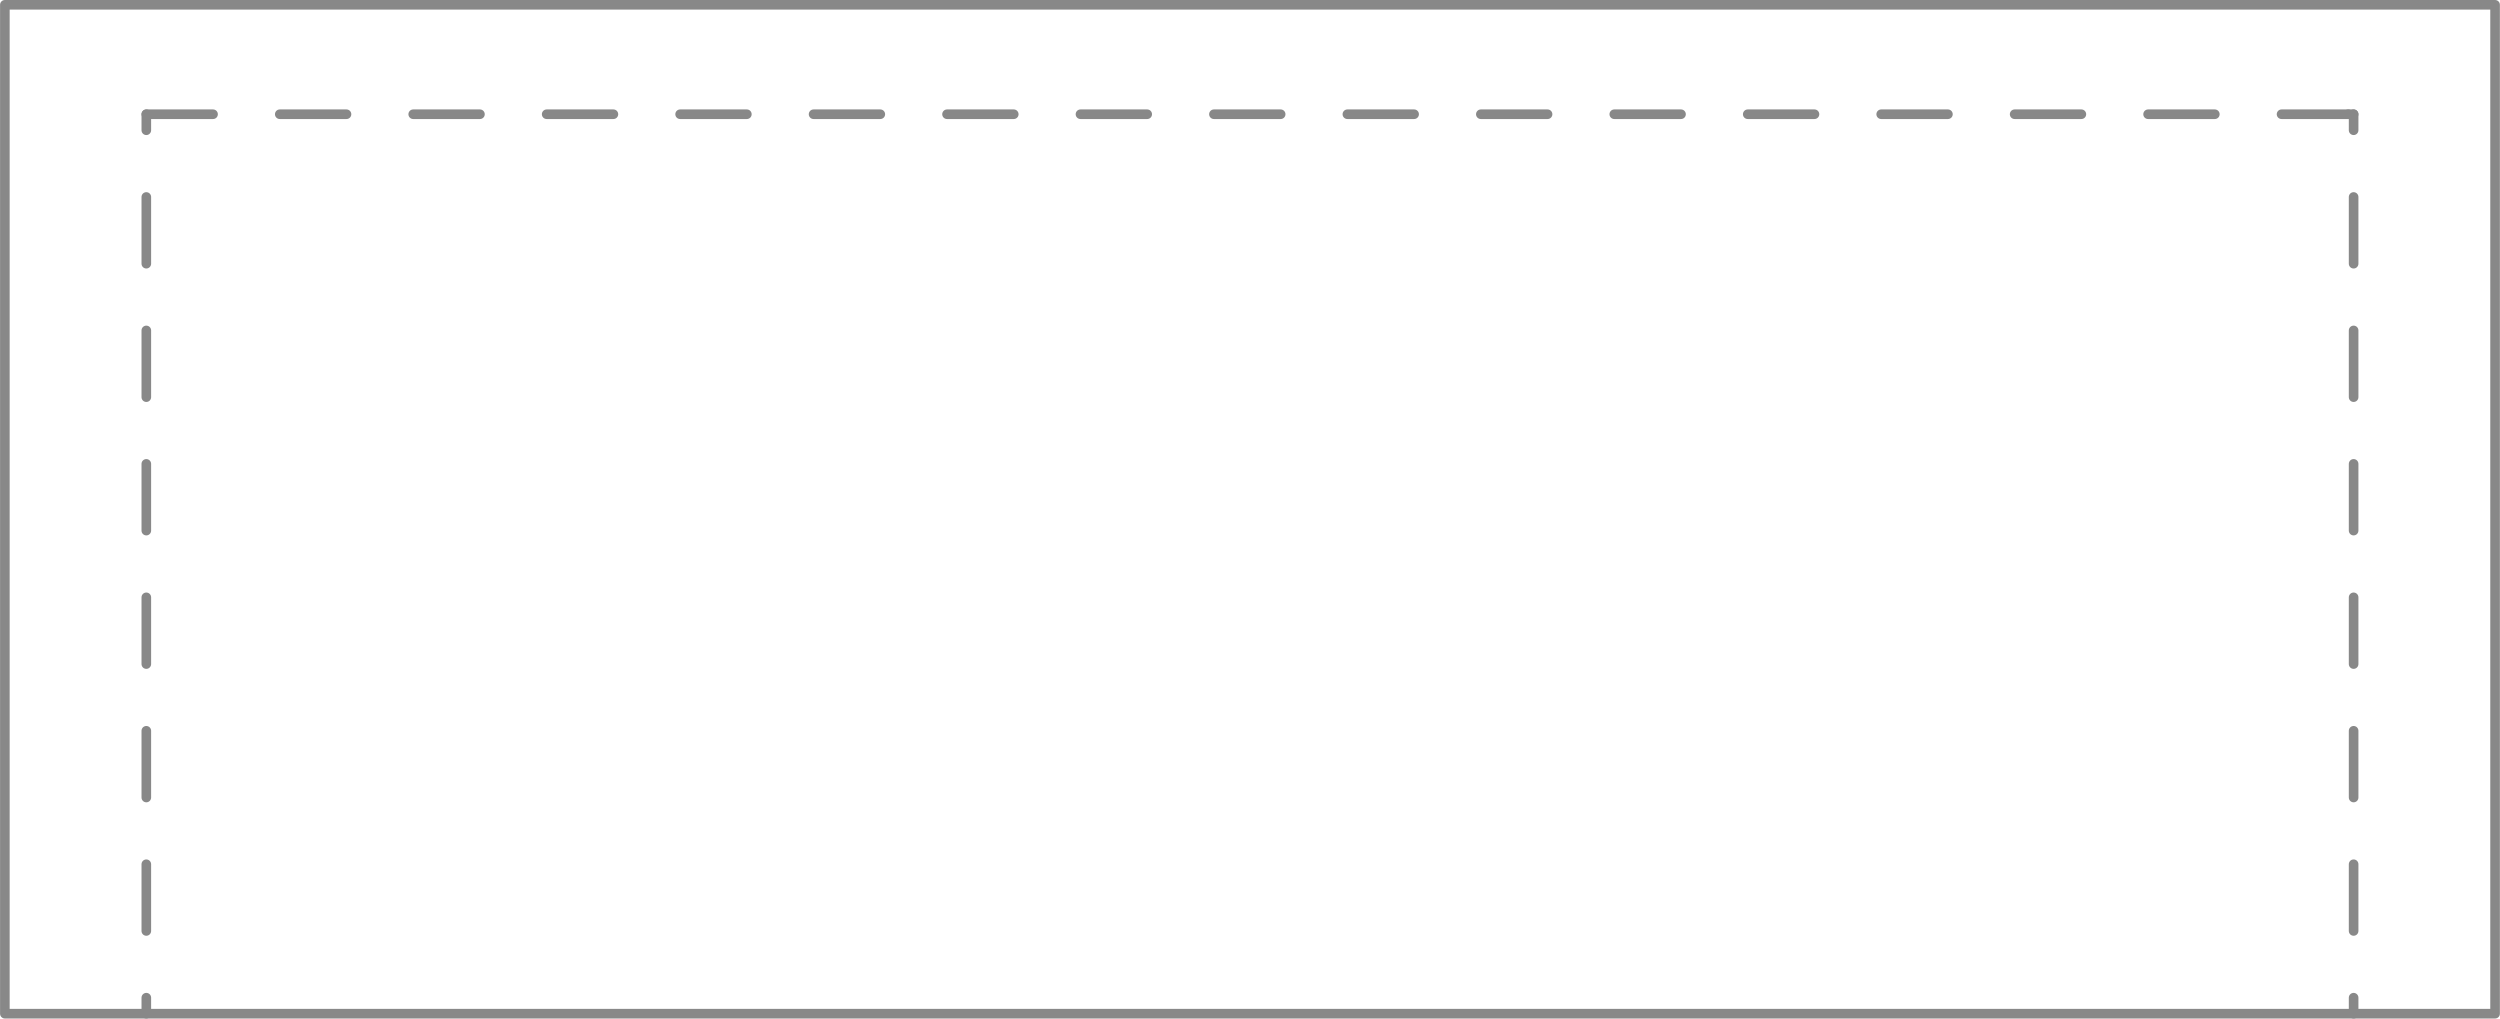 <svg xmlns="http://www.w3.org/2000/svg" width="140.49" height="57.24" viewBox="0 0 140.494 57.244"><g transform="translate(-196.85-570.99)" fill="none" stroke="#888" stroke-linejoin="round" stroke-linecap="round" stroke-width=".54" stroke-miterlimit="10"><path d="m337.07 627.96v-56.7h-139.95v56.7h139.95"/><path d="m205.07 627.96v-.9"/><path d="m205.07 623.31v-3.75"/><path d="m205.07 615.81v-3.75"/><path d="m205.07 608.31v-3.75"/><path d="m205.07 600.81v-3.75"/><path d="m205.07 593.31v-3.75"/><path d="m205.07 585.81v-3.75"/><path d="m205.07 578.31v-.9"/><path d="m329.12 627.96v-.9"/><path d="m329.12 623.31v-3.75"/><path d="m329.12 615.81v-3.75"/><path d="m329.12 608.31v-3.75"/><path d="m329.12 600.81v-3.75"/><path d="m329.12 593.31v-3.75"/><path d="m329.12 585.81v-3.75"/><path d="m329.12 578.31v-.9"/><path d="m205.07 577.41h3.75"/><path d="m212.57 577.41h3.75"/><path d="m220.07 577.41h3.75"/><path d="m227.57 577.41h3.75"/><path d="m235.07 577.41h3.75"/><path d="m242.57 577.41h3.75"/><path d="m250.07 577.41h3.75"/><path d="m257.57 577.41h3.75"/><path d="m265.07 577.41h3.75"/><path d="m272.57 577.41h3.75"/><path d="m280.07 577.41h3.75"/><path d="m287.57 577.41h3.75"/><path d="m295.07 577.41h3.75"/><path d="m302.57 577.41h3.75"/><path d="m310.07 577.41h3.75"/><path d="m317.57 577.41h3.75"/><path d="m325.07 577.41h3.75"/><path d="m328.82 577.41h.3"/></g></svg>